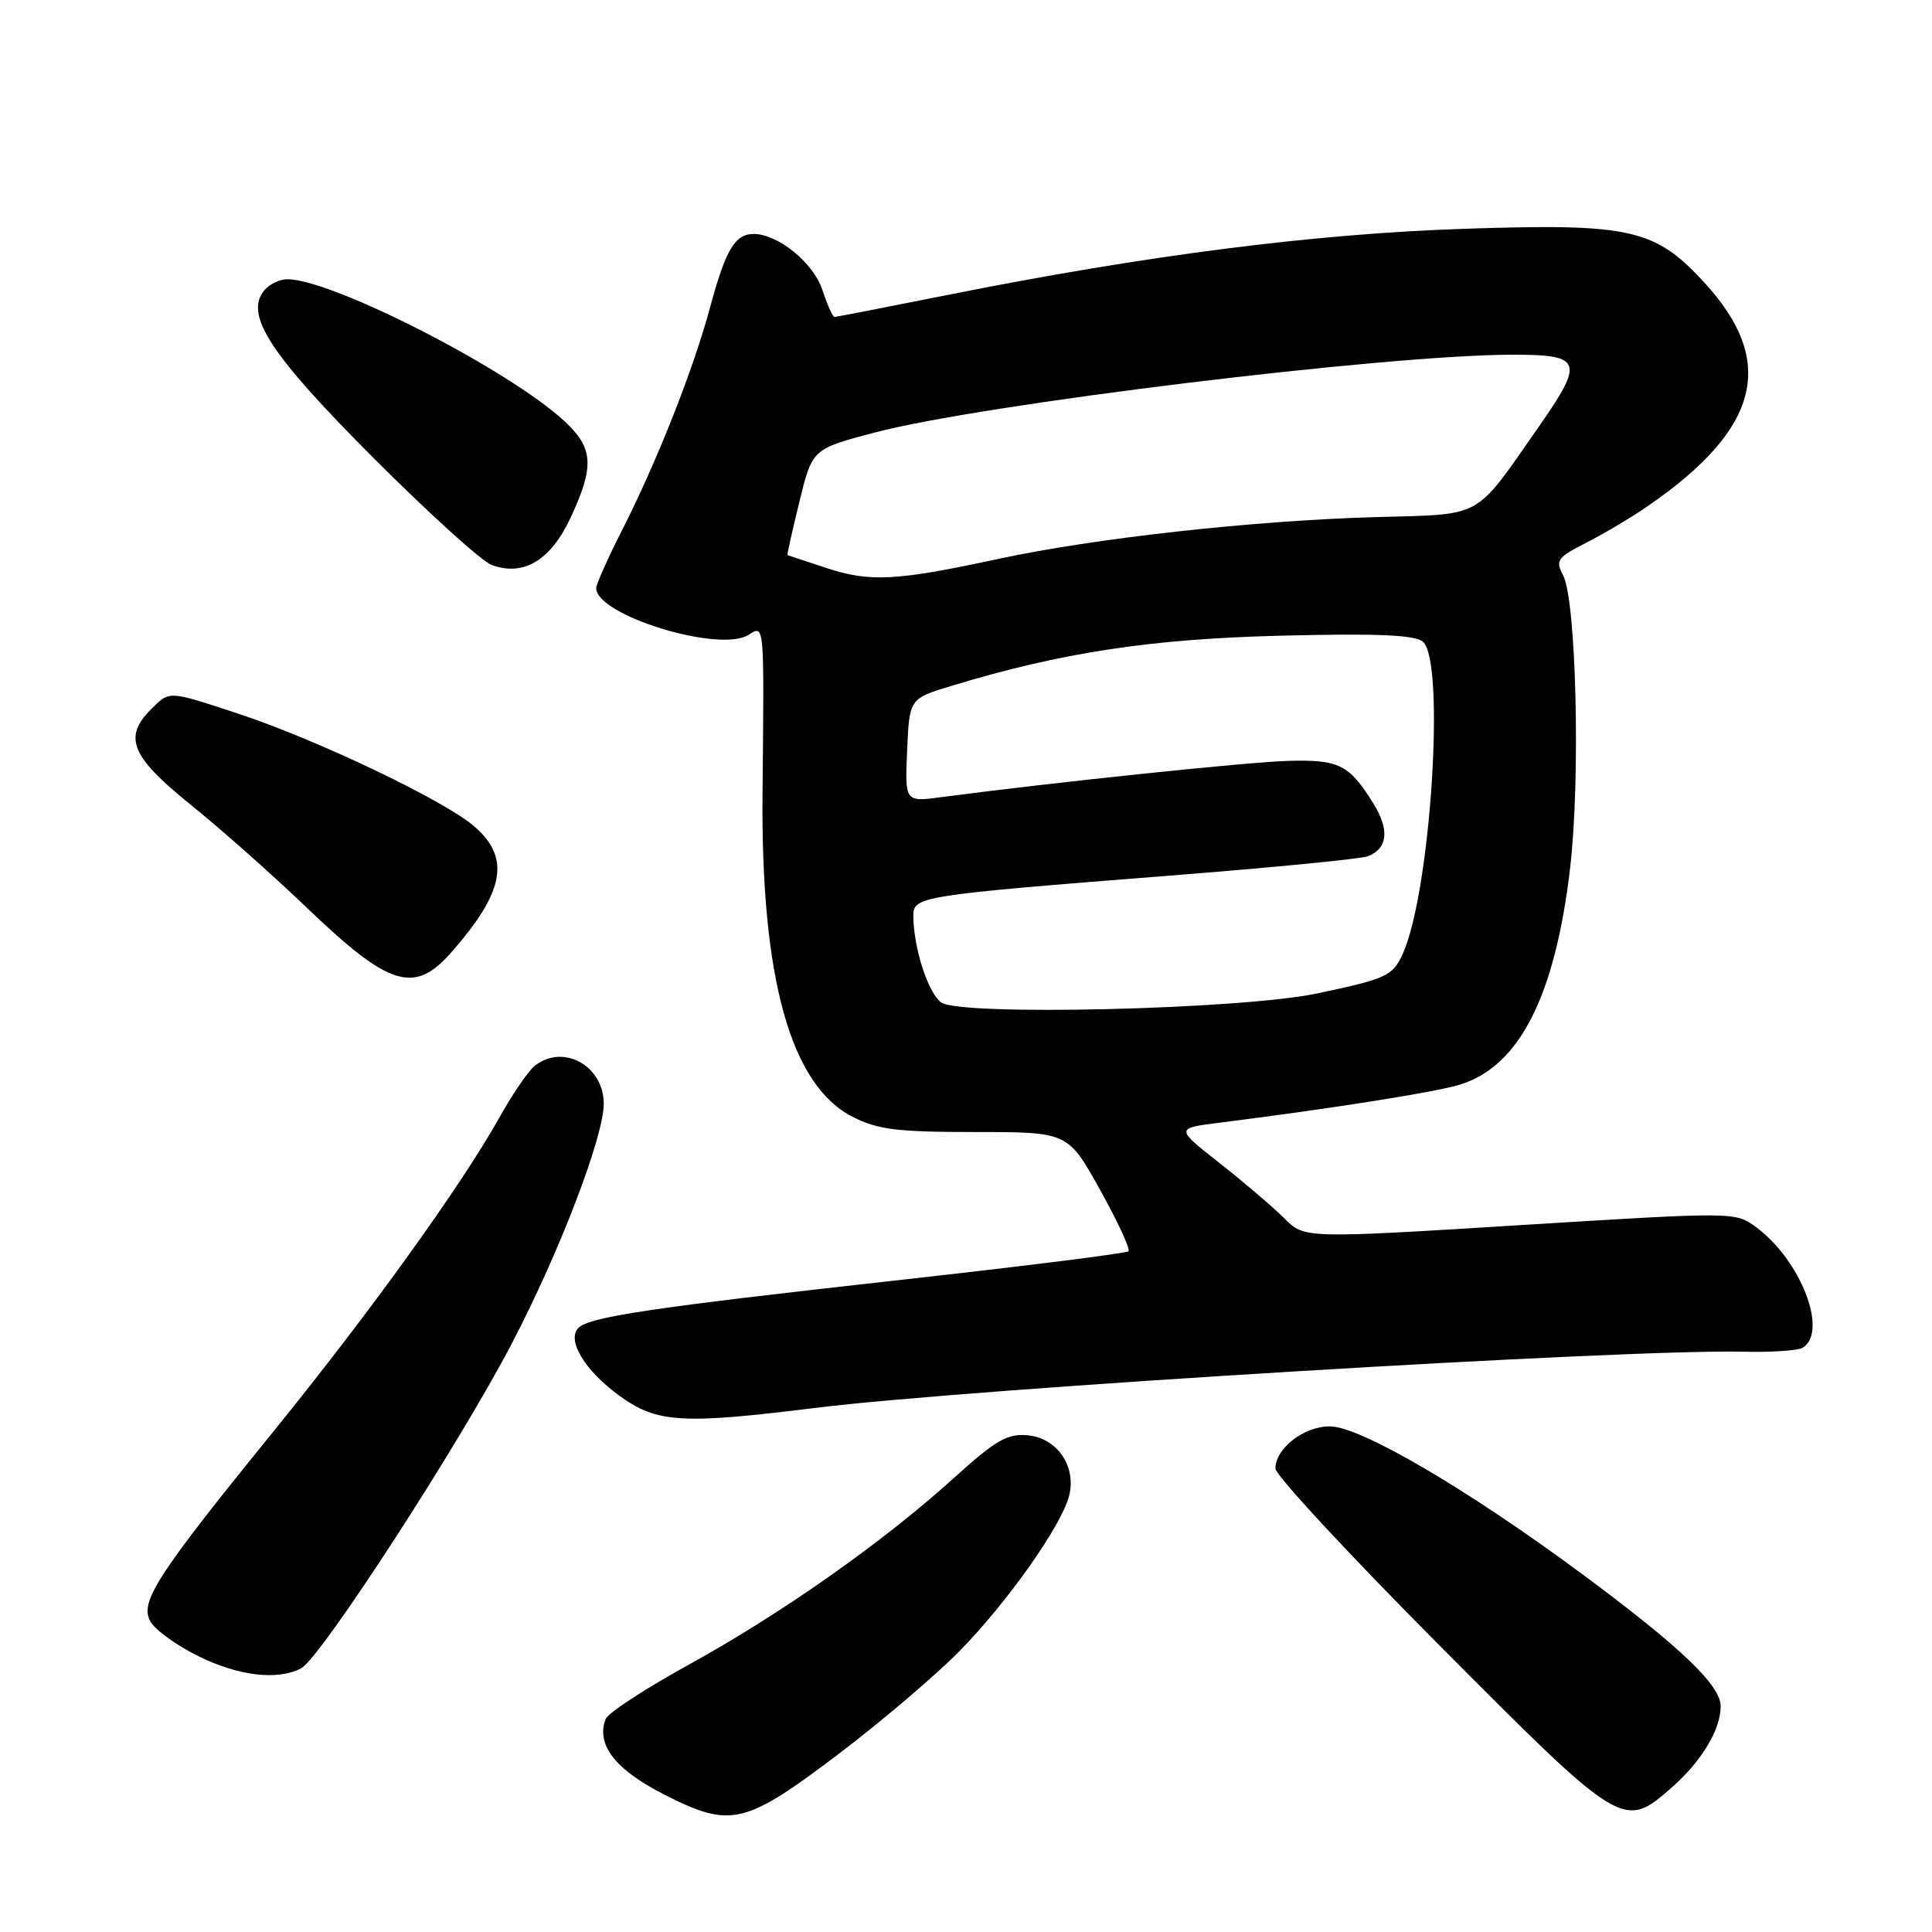 <?xml version="1.0" encoding="UTF-8" standalone="no"?>
<!DOCTYPE svg PUBLIC "-//W3C//DTD SVG 1.1//EN" "http://www.w3.org/Graphics/SVG/1.1/DTD/svg11.dtd" >
<svg xmlns="http://www.w3.org/2000/svg" xmlns:xlink="http://www.w3.org/1999/xlink" version="1.1" viewBox="0 0 256 256">
 <g >
 <path fill="currentColor"
d=" M 111.12 232.41 C 116.74 228.15 123.92 222.04 127.09 218.83 C 133.45 212.37 140.68 202.13 141.67 198.18 C 142.64 194.31 140.09 190.56 136.22 190.19 C 133.47 189.92 131.99 190.78 126.25 195.97 C 116.91 204.42 103.41 213.90 91.16 220.64 C 85.47 223.77 80.56 226.98 80.25 227.78 C 78.95 231.17 81.52 234.49 88.02 237.79 C 96.83 242.27 98.67 241.84 111.12 232.41 Z  M 221.52 236.85 C 225.47 233.38 228.00 229.18 228.00 226.08 C 228.00 223.31 222.66 218.21 209.60 208.54 C 194.39 197.28 180.24 189.00 176.21 189.00 C 172.76 189.00 169.00 191.92 169.00 194.59 C 169.00 195.46 178.79 206.02 190.75 218.04 C 214.94 242.36 215.12 242.47 221.52 236.85 Z  M 39.91 221.05 C 42.52 219.65 60.86 191.37 67.83 178.00 C 74.15 165.90 80.00 150.62 80.00 146.25 C 80.00 141.19 74.58 138.23 70.83 141.25 C 69.98 141.94 67.86 145.04 66.13 148.15 C 61.11 157.11 48.99 173.96 36.25 189.65 C 20.81 208.68 18.51 212.22 19.90 214.81 C 20.48 215.91 23.31 217.97 26.18 219.40 C 31.56 222.08 36.80 222.71 39.91 221.05 Z  M 108.00 186.56 C 128.74 183.98 215.66 178.72 231.05 179.11 C 234.73 179.20 238.25 178.96 238.87 178.58 C 242.28 176.47 238.63 167.00 232.72 162.63 C 229.95 160.57 229.95 160.57 201.39 162.34 C 172.84 164.11 172.84 164.11 170.17 161.43 C 168.70 159.96 164.85 156.67 161.62 154.13 C 155.73 149.50 155.73 149.50 161.62 148.76 C 176.38 146.90 189.82 144.78 193.30 143.76 C 201.27 141.43 206.06 132.07 208.06 114.93 C 209.43 103.09 208.86 79.47 207.11 76.21 C 206.07 74.26 206.35 73.86 210.23 71.89 C 212.58 70.70 216.30 68.48 218.50 66.95 C 233.26 56.73 235.44 47.86 225.79 37.39 C 219.27 30.32 216.04 29.59 194.21 30.31 C 174.31 30.96 151.97 33.81 125.73 39.05 C 117.61 40.67 110.79 42.00 110.56 42.00 C 110.34 42.00 109.62 40.39 108.97 38.42 C 107.79 34.83 103.11 31.01 99.87 31.00 C 97.40 31.00 96.15 33.09 94.12 40.62 C 91.90 48.88 87.11 61.02 82.43 70.25 C 80.54 73.96 79.00 77.42 79.00 77.93 C 79.00 81.53 95.30 86.54 99.17 84.13 C 101.31 82.79 101.26 82.25 101.04 105.00 C 100.80 129.61 104.74 143.78 112.97 147.98 C 116.30 149.68 118.86 150.00 129.21 150.00 C 141.50 150.00 141.50 150.00 145.76 157.65 C 148.11 161.86 149.80 165.53 149.53 165.80 C 149.27 166.07 135.65 167.78 119.27 169.60 C 86.30 173.27 78.11 174.49 76.65 175.95 C 75.04 177.56 77.50 181.63 82.11 184.97 C 87.06 188.55 90.34 188.75 108.00 186.56 Z  M 59.83 126.16 C 66.91 118.09 67.69 113.61 62.75 109.42 C 58.66 105.96 41.98 98.01 31.64 94.59 C 22.21 91.48 22.50 91.50 20.00 94.00 C 16.30 97.70 17.38 100.27 25.25 106.62 C 29.24 109.83 36.13 115.94 40.57 120.20 C 51.62 130.79 54.89 131.80 59.83 126.16 Z  M 75.60 68.61 C 78.78 61.79 78.64 59.40 74.84 55.85 C 67.58 49.07 44.05 37.00 38.08 37.00 C 37.07 37.00 35.70 37.66 35.03 38.46 C 32.34 41.70 35.76 46.94 49.55 60.74 C 56.83 68.03 63.84 74.38 65.14 74.86 C 69.36 76.42 72.97 74.26 75.60 68.61 Z  M 124.70 132.82 C 122.94 131.48 121.07 125.67 121.02 121.39 C 120.99 118.77 121.79 118.64 155.06 116.02 C 168.57 114.96 180.34 113.81 181.23 113.46 C 183.88 112.45 184.15 109.98 182.00 106.50 C 178.79 101.31 177.44 100.63 170.68 100.82 C 165.34 100.97 139.45 103.68 124.70 105.63 C 119.90 106.27 119.90 106.27 120.20 99.42 C 120.50 92.57 120.50 92.57 126.05 90.89 C 140.66 86.45 152.43 84.66 169.78 84.23 C 182.46 83.91 187.45 84.13 188.53 85.02 C 191.55 87.53 189.57 118.26 185.87 126.39 C 184.53 129.33 183.74 129.69 174.50 131.64 C 164.35 133.77 127.11 134.65 124.70 132.82 Z  M 109.50 75.26 C 106.75 74.36 104.43 73.59 104.35 73.56 C 104.27 73.53 104.97 70.35 105.92 66.50 C 107.63 59.50 107.63 59.50 115.83 57.33 C 130.17 53.55 183.79 47.00 200.48 47.00 C 209.66 47.00 209.96 47.86 203.87 56.58 C 195.24 68.93 196.73 68.11 182.25 68.52 C 166.06 68.98 145.07 71.31 132.37 74.04 C 118.75 76.98 115.27 77.17 109.50 75.26 Z "/>
</g>
</svg>